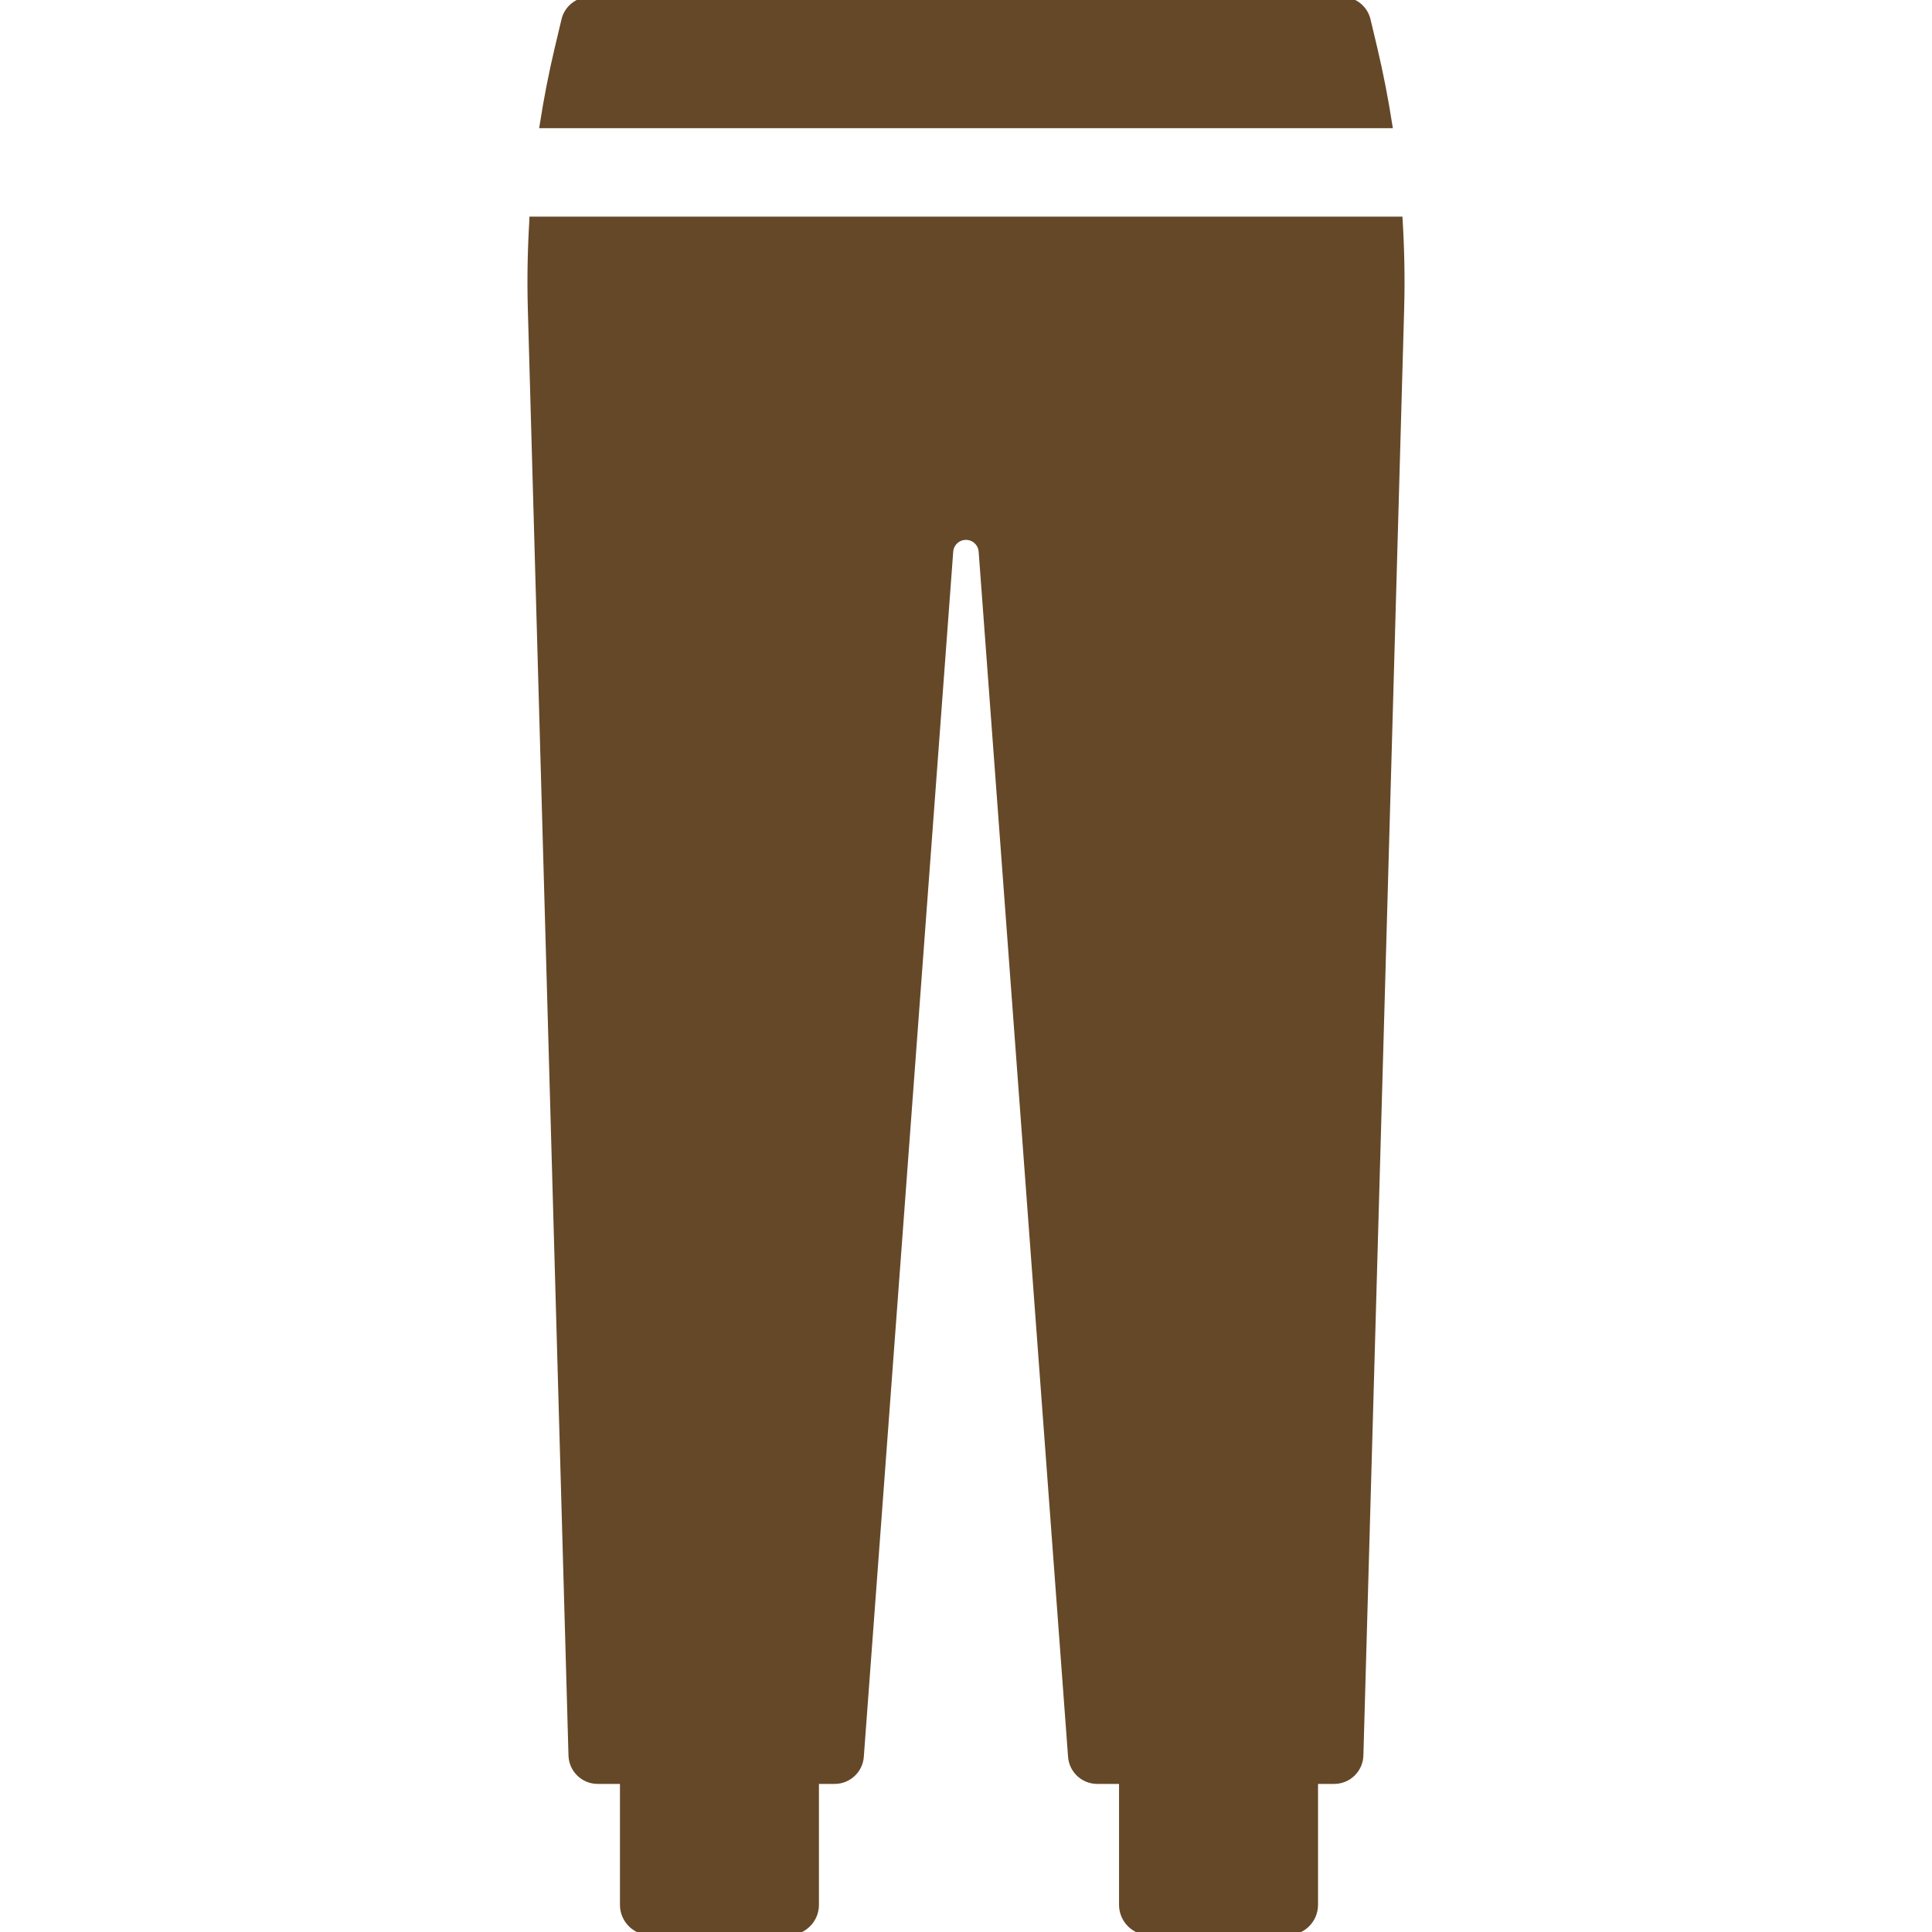 <!DOCTYPE svg PUBLIC "-//W3C//DTD SVG 1.1//EN" "http://www.w3.org/Graphics/SVG/1.1/DTD/svg11.dtd">
<!-- Uploaded to: SVG Repo, www.svgrepo.com, Transformed by: SVG Repo Mixer Tools -->
<svg fill="#654828" height="64px" width="64px" version="1.1" id="Capa_1" xmlns="http://www.w3.org/2000/svg" xmlns:xlink="http://www.w3.org/1999/xlink" viewBox="0 0 305.817 305.817" xml:space="preserve" stroke="#654828">
<g id="SVGRepo_bgCarrier" stroke-width="0"/>
<g id="SVGRepo_tracerCarrier" stroke-linecap="round" stroke-linejoin="round"/>
<g id="SVGRepo_iconCarrier"> <g> <path d="M219.891,19.792c-0.635-4.046-1.408-8.073-2.356-12.065l-1.081-4.552C216.011,1.314,214.35,0,212.437,0H93.382 c-1.912,0-3.574,1.314-4.016,3.174L88.284,7.73c-0.948,3.991-1.721,8.016-2.356,12.062H219.891z"/> <path d="M84.296,34.792c-0.284,4.68-0.378,9.374-0.246,14.069l6.435,229.004c0.063,2.234,1.892,4.012,4.126,4.012h4.022v19.636 c0,2.377,1.927,4.305,4.304,4.305h21.891c2.377,0,4.304-1.927,4.304-4.305v-19.636h2.986c2.161,0,3.957-1.667,4.117-3.823 l14.152-190.765c0.097-1.315,1.193-2.332,2.512-2.332s2.414,1.017,2.512,2.332l14.152,190.765c0.16,2.155,1.955,3.823,4.117,3.823 h3.953v19.636c0,2.377,1.927,4.305,4.304,4.305h21.891c2.377,0,4.304-1.927,4.304-4.305v-19.636h3.054 c2.234,0,4.063-1.778,4.126-4.012l6.454-229.001c0.132-4.697,0.039-9.392-0.245-14.073H84.296z"/> </g> </g>
</svg>
